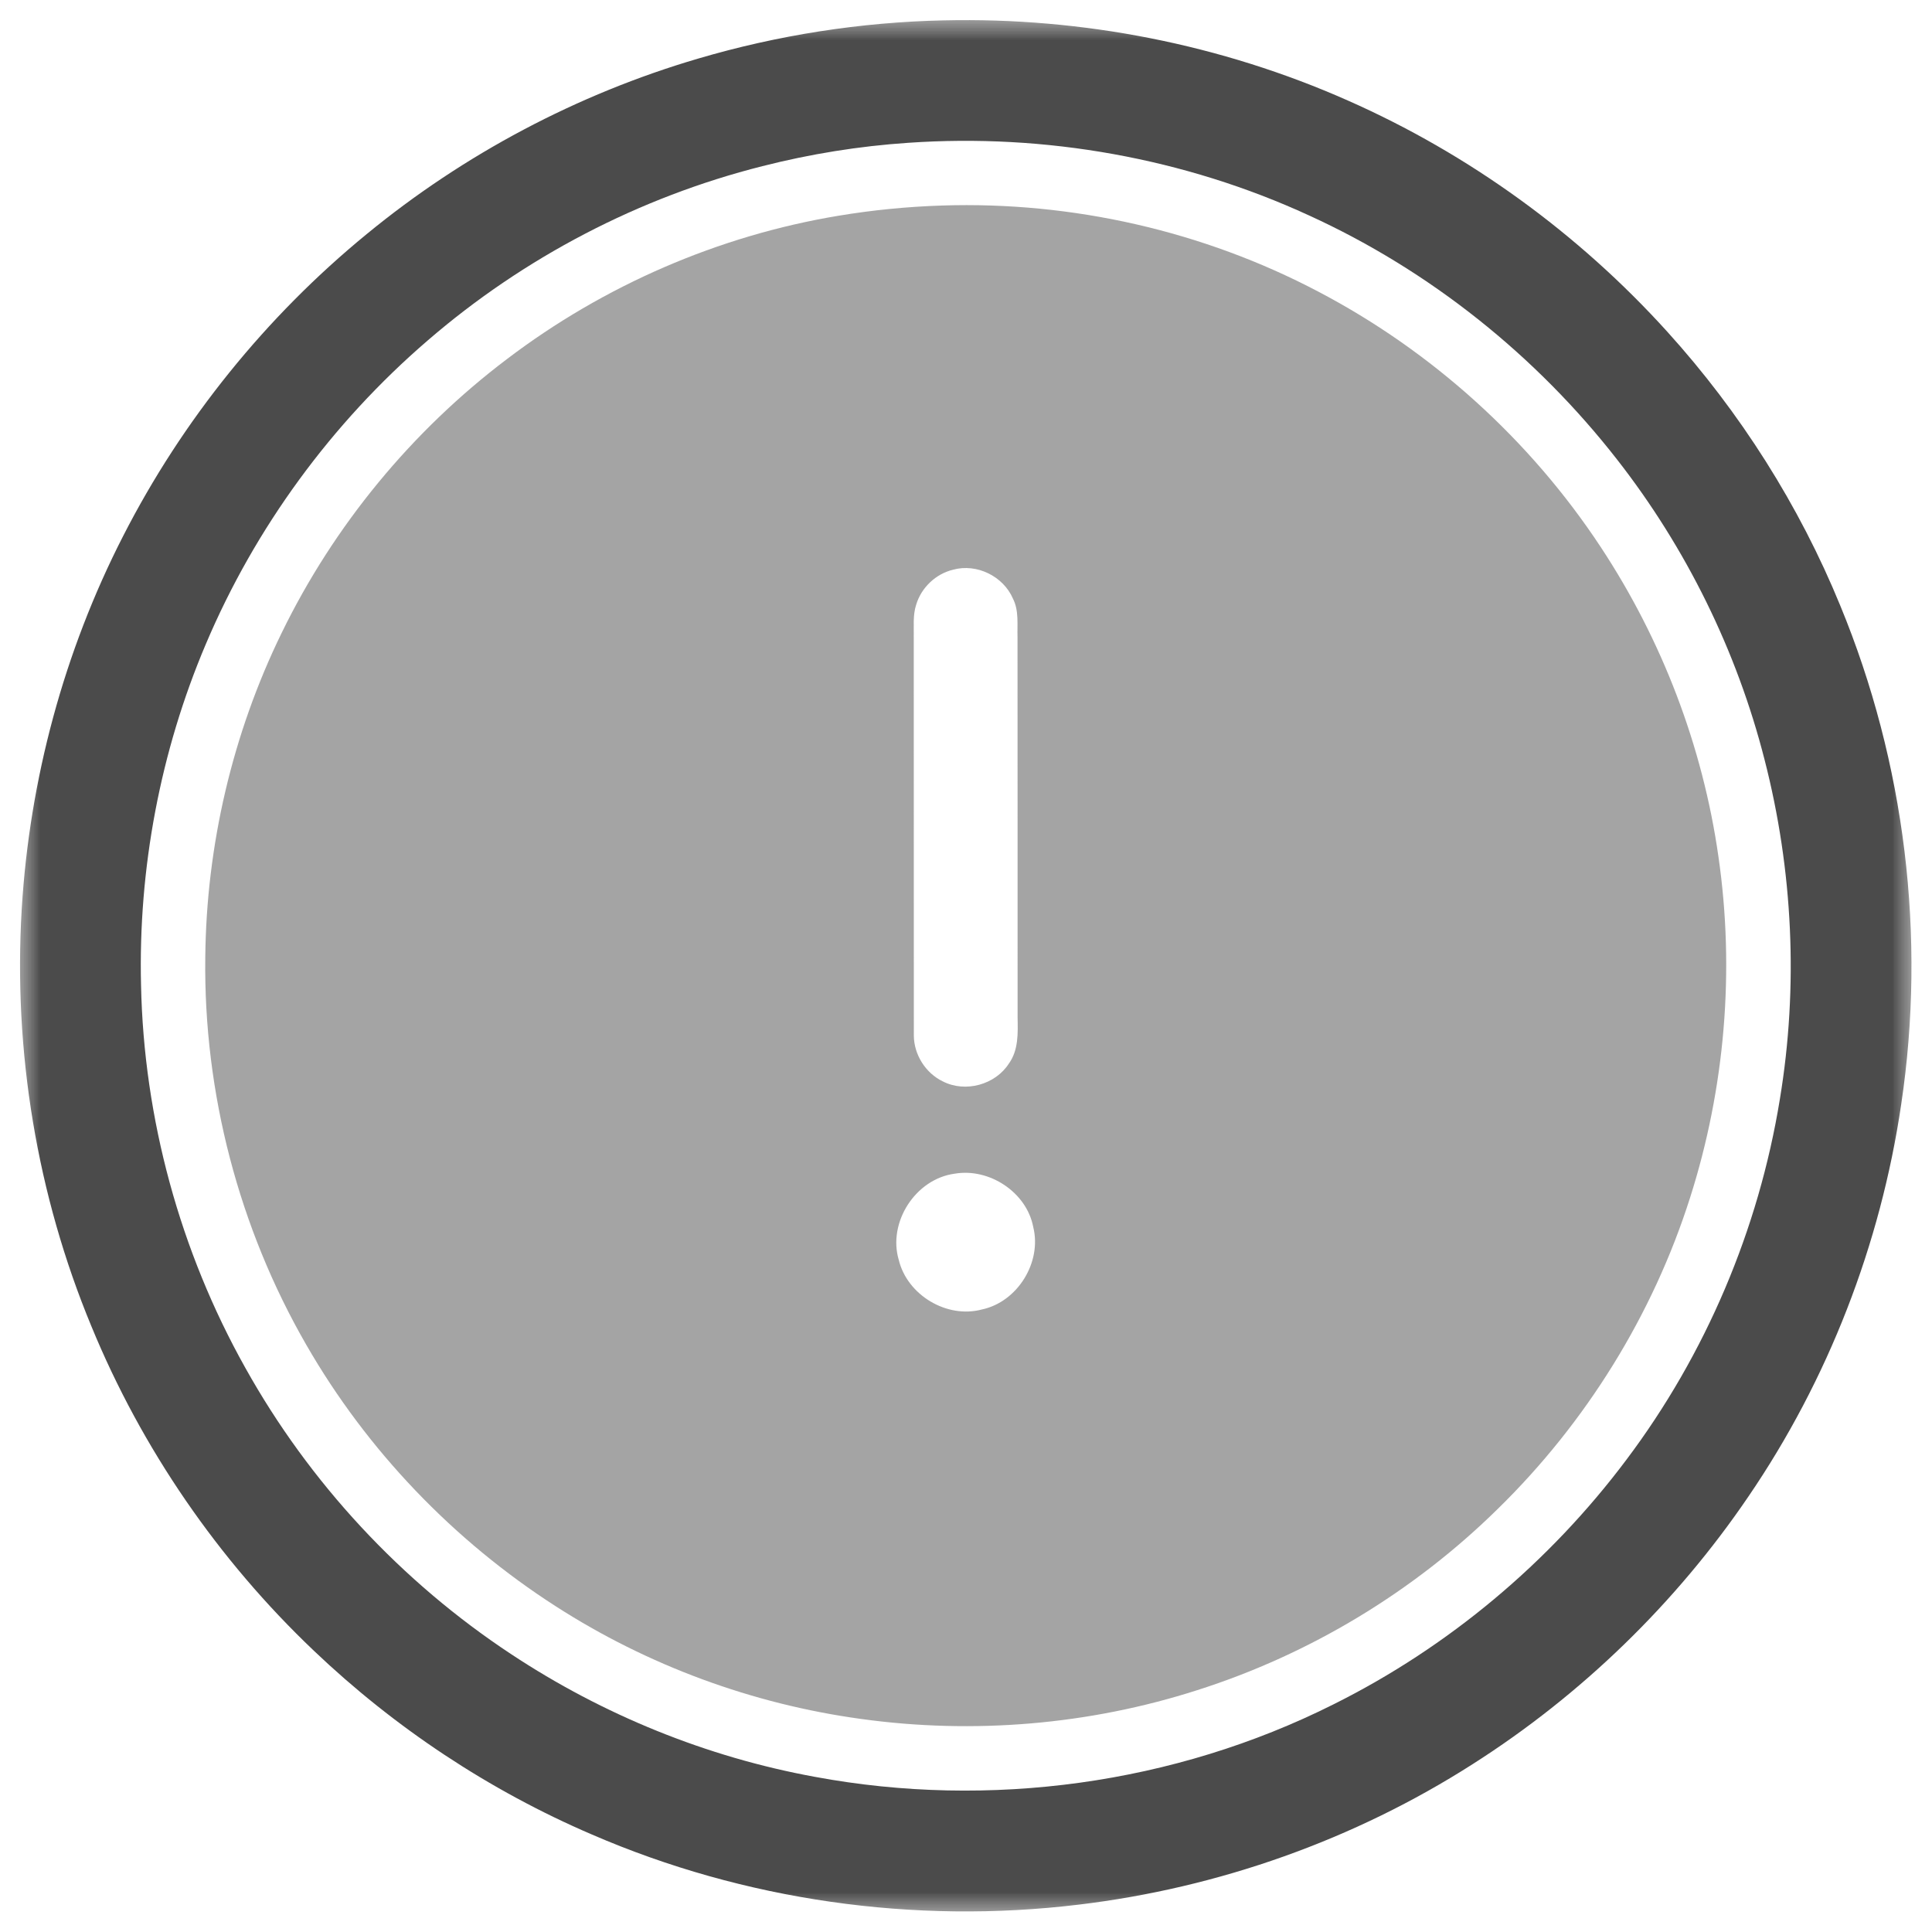<svg width="24" height="24" viewBox="0 0 24 24" fill="none" xmlns="http://www.w3.org/2000/svg">
<g clip-path="url(#clip0_35569_35215)">
<mask id="mask0_35569_35215" style="mask-type:luminance" maskUnits="userSpaceOnUse" x="0" y="0" width="24" height="24">
<path d="M24 0H0V24H24V0Z" fill="white"/>
</mask>
<g mask="url(#mask0_35569_35215)">
<mask id="mask1_35569_35215" style="mask-type:luminance" maskUnits="userSpaceOnUse" x="0" y="0" width="24" height="24">
<path d="M24 0H0V24H24V0Z" fill="white"/>
</mask>
<g mask="url(#mask1_35569_35215)">
<path d="M11.724 0.253C13.444 0.213 15.172 0.552 16.744 1.249C18.249 1.914 19.608 2.901 20.711 4.12C21.617 5.121 22.351 6.278 22.862 7.527C23.665 9.474 23.93 11.638 23.617 13.721C23.361 15.459 22.71 17.139 21.719 18.591C20.819 19.915 19.646 21.054 18.295 21.914C16.823 22.855 15.136 23.452 13.401 23.66C11.355 23.908 9.245 23.608 7.353 22.789C6.078 22.242 4.904 21.463 3.899 20.506C2.71 19.376 1.76 17.994 1.136 16.477C0.458 14.844 0.164 13.056 0.27 11.292C0.367 9.683 0.795 8.093 1.53 6.658C2.266 5.218 3.303 3.934 4.554 2.909C5.762 1.916 7.171 1.169 8.672 0.728C9.663 0.436 10.692 0.275 11.724 0.253ZM11.282 1.774C10.671 1.815 10.064 1.913 9.471 2.064C7.94 2.45 6.504 3.2 5.31 4.232C4.121 5.256 3.169 6.555 2.557 8.001C1.991 9.334 1.717 10.789 1.752 12.236C1.786 13.896 2.236 15.543 3.047 16.991C3.843 18.419 4.987 19.65 6.352 20.55C7.491 21.303 8.781 21.828 10.125 22.073C12.292 22.475 14.589 22.163 16.561 21.174C17.99 20.463 19.247 19.41 20.204 18.133C21.189 16.824 21.847 15.272 22.11 13.655C22.342 12.256 22.273 10.81 21.92 9.437C21.576 8.087 20.948 6.81 20.09 5.711C19.08 4.415 17.759 3.36 16.263 2.677C14.714 1.964 12.983 1.656 11.282 1.774Z" fill="#4B4B4B"/>
<path opacity="0.5" d="M11.705 2.553C13.319 2.501 14.945 2.869 16.375 3.622C17.786 4.361 19.006 5.463 19.883 6.793C20.646 7.948 21.152 9.271 21.347 10.641C21.552 12.055 21.429 13.516 20.995 14.877C20.532 16.335 19.701 17.673 18.608 18.742C17.562 19.772 16.271 20.551 14.872 20.996C13.53 21.427 12.09 21.547 10.694 21.353C9.349 21.169 8.046 20.689 6.904 19.954C5.634 19.138 4.559 18.017 3.806 16.708C2.968 15.255 2.529 13.575 2.55 11.897C2.563 10.505 2.887 9.116 3.498 7.864C4.147 6.53 5.116 5.353 6.301 4.458C7.502 3.546 8.927 2.927 10.416 2.68C10.842 2.609 11.273 2.567 11.705 2.553ZM11.84 7.077C11.625 7.128 11.444 7.3 11.381 7.512C11.338 7.643 11.354 7.782 11.351 7.917C11.352 9.566 11.351 11.216 11.352 12.865C11.354 13.102 11.498 13.331 11.713 13.434C11.993 13.577 12.365 13.475 12.534 13.21C12.652 13.045 12.645 12.835 12.641 12.642C12.64 11.067 12.642 9.492 12.64 7.918C12.635 7.756 12.659 7.585 12.583 7.436C12.463 7.158 12.133 6.996 11.84 7.077ZM11.859 14.58C11.373 14.645 11.026 15.184 11.165 15.652C11.271 16.088 11.762 16.383 12.196 16.267C12.64 16.174 12.945 15.68 12.835 15.241C12.752 14.809 12.288 14.506 11.859 14.58Z" fill="#4B4B4B"/>
</g>
</g>
</g>
<defs>
<clipPath id="clip0_35569_35215">
<rect width="24" height="24" fill="white"/>
</clipPath>
</defs>
</svg>
